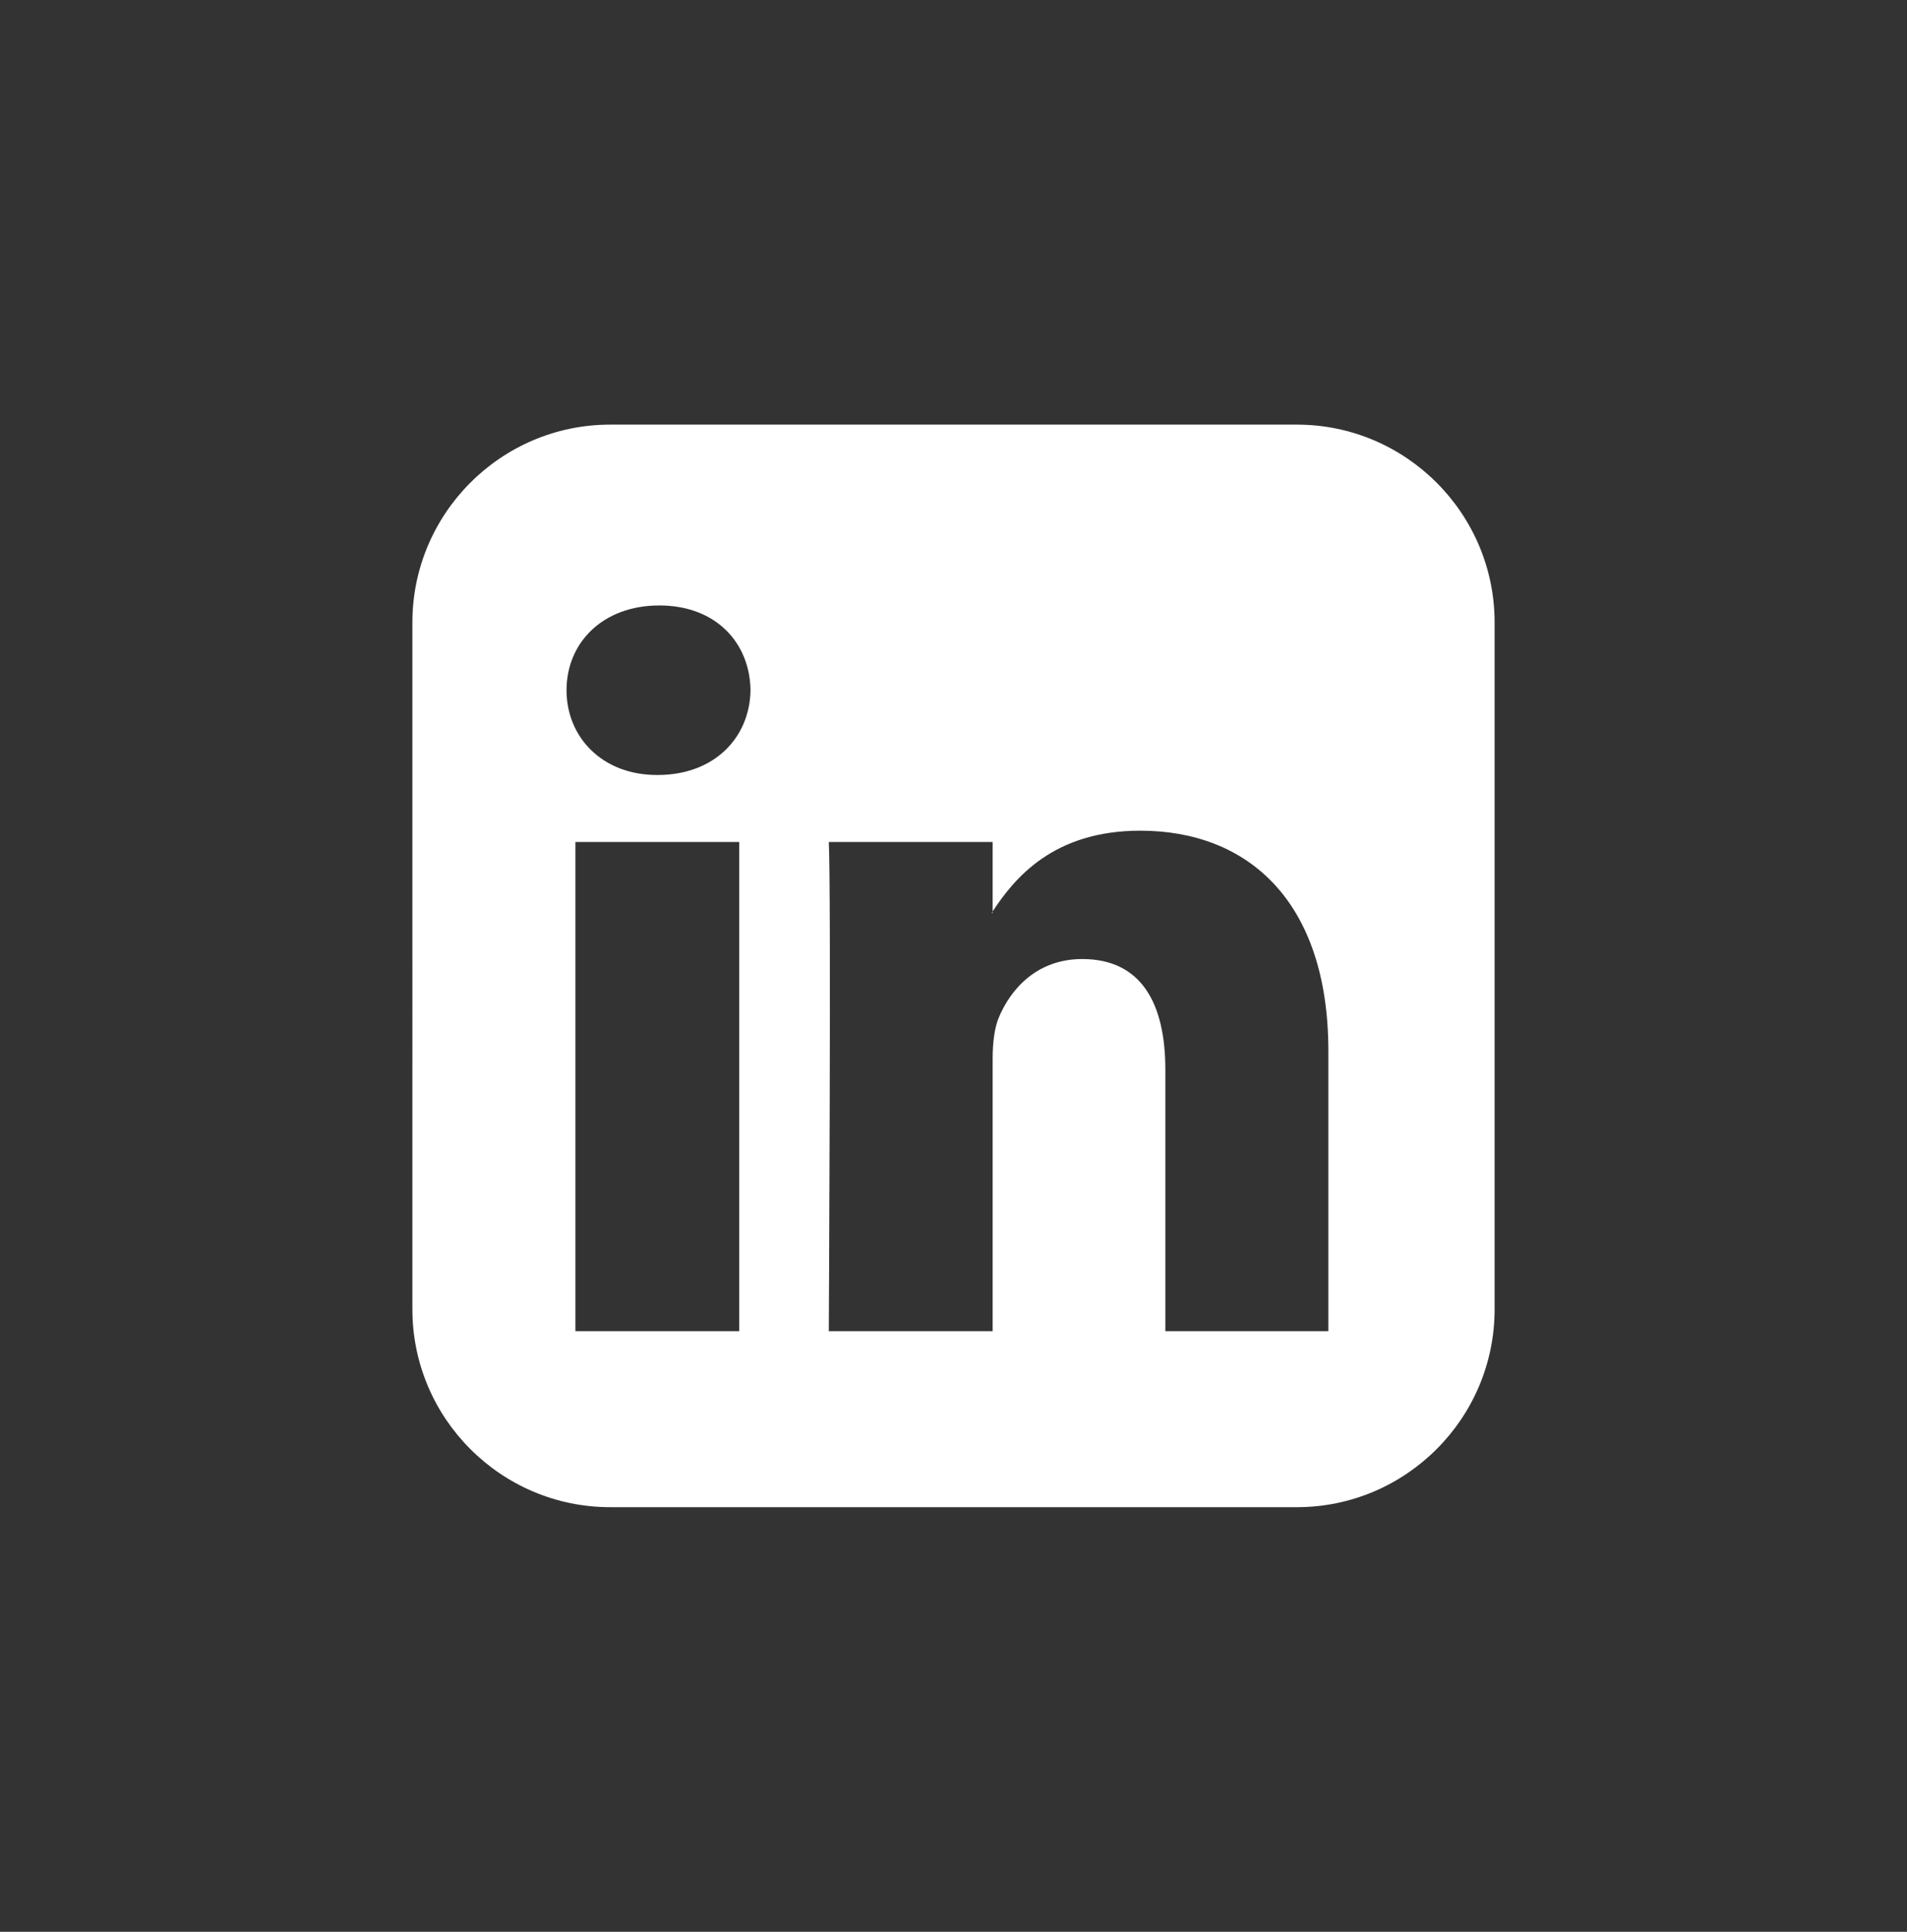 <?xml version="1.0" encoding="utf-8"?>
<!-- Generator: Adobe Illustrator 18.1.1, SVG Export Plug-In . SVG Version: 6.00 Build 0)  -->
<!DOCTYPE svg PUBLIC "-//W3C//DTD SVG 1.1//EN" "http://www.w3.org/Graphics/SVG/1.1/DTD/svg11.dtd">
<svg version="1.1" id="Layer_1" xmlns="http://www.w3.org/2000/svg" xmlns:xlink="http://www.w3.org/1999/xlink" x="0px" y="0px"
	 viewBox="0 0 236.3 239.3" enable-background="new 0 0 236.3 239.3" xml:space="preserve">
<rect x="0" y="0" width="236.3" height="239.3" fill="#333333" stroke="none"/>
<path fill-rule="evenodd" clip-rule="evenodd" fill="#FFFFFF" d="M122.9,113.1c0-0.1,0.1-0.1,0.1-0.2v0.2H122.9z M164.7,164.9h-20.3
	v-32.4c0-8.1-2.9-13.7-10.3-13.7c-5.6,0-8.9,3.7-10.4,7.4c-0.5,1.3-0.7,3.1-0.7,4.9v33.8h-20.3c0,0,0.3-54.9,0-60.6h20.3v8.6
	c2.7-4.1,7.5-10,18.3-10c13.3,0,23.3,8.7,23.3,27.3V164.9z M81.5,96h-0.1c-6.8,0-11.2-4.7-11.2-10.5c0-5.9,4.5-10.5,11.5-10.5
	c6.9,0,11.2,4.5,11.3,10.5C92.9,91.4,88.5,96,81.5,96z M71.3,104.3h20.3v60.6H71.3V104.3z M160.7,186.7H75.6
	c-13.5,0-24.5-11-24.5-24.5V77.1c0-13.5,11-24.5,24.5-24.5h85.1c13.5,0,24.5,11,24.5,24.5v85.1C185.2,175.7,174.2,186.7,160.7,186.7
	z"/>
</svg>

